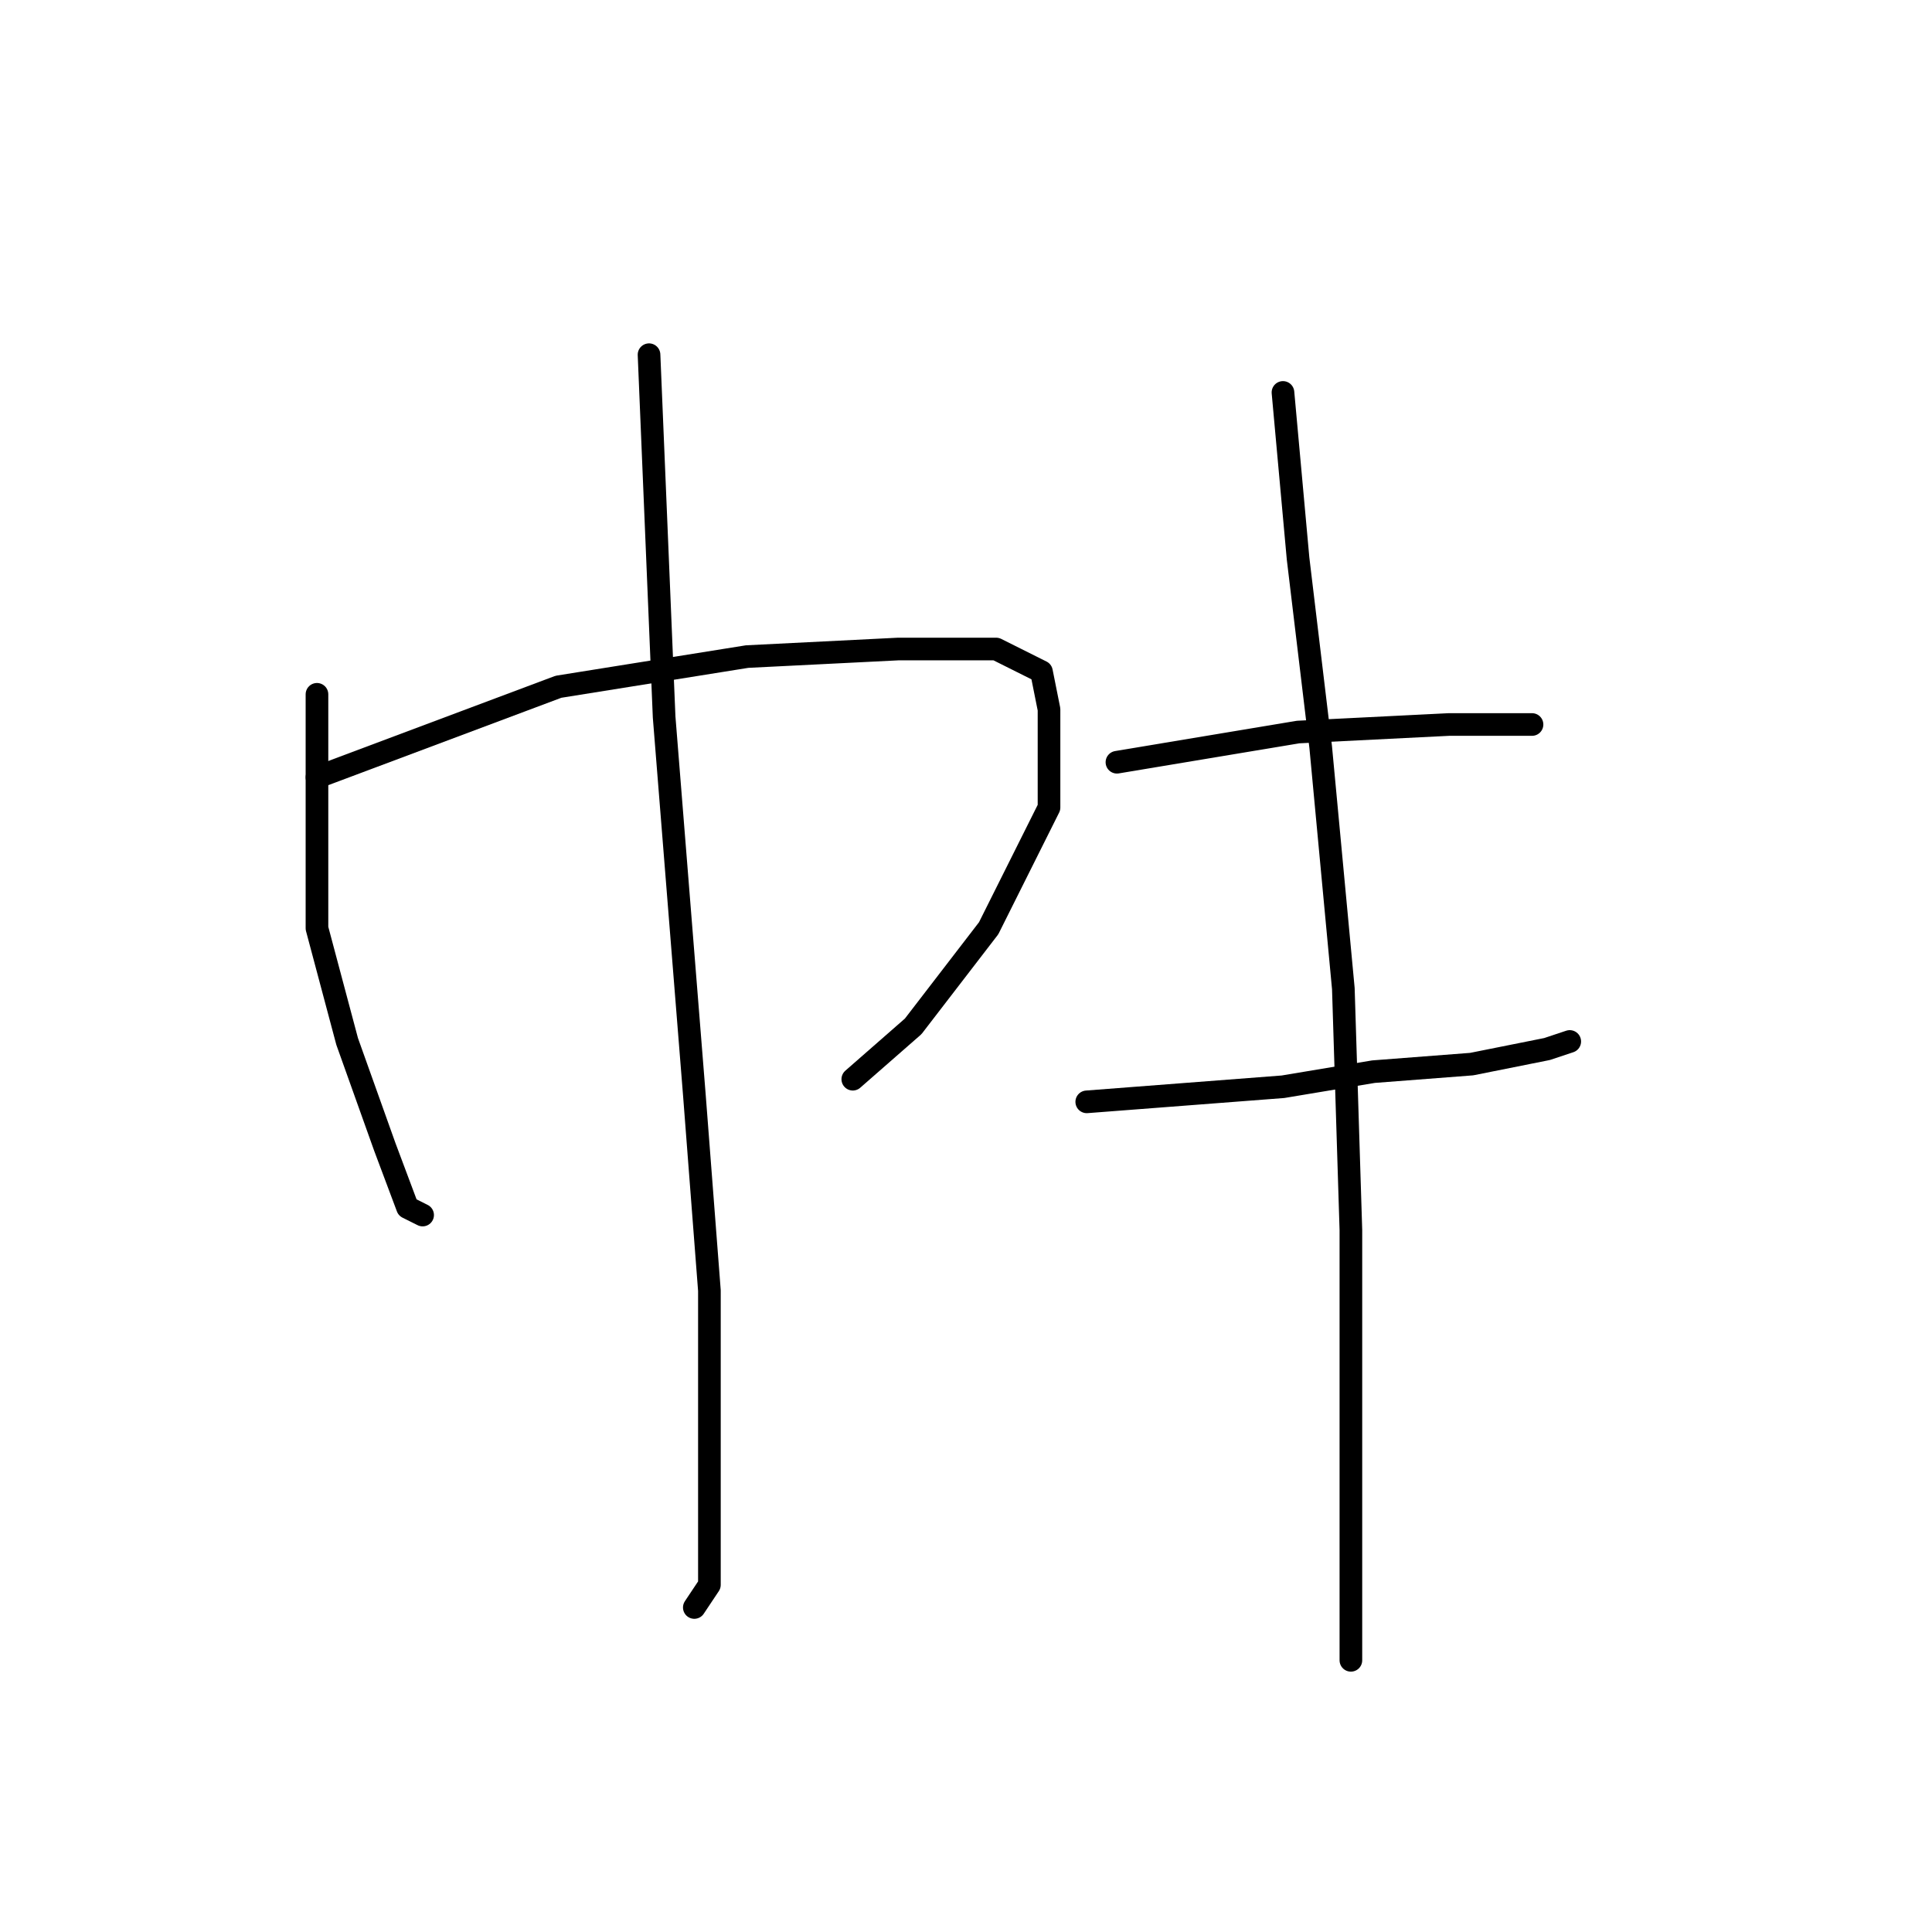 <?xml version="1.0" standalone="no"?>
    <svg width="256" height="256" xmlns="http://www.w3.org/2000/svg" version="1.1">
    <polyline stroke="black" stroke-width="3" stroke-linecap="round" fill="transparent" stroke-linejoin="round" points="42 92 42 105 42 118 42 123 46 138 51 152 54 160 56 161 56 161 " />
        <polyline stroke="black" stroke-width="3" stroke-linecap="round" fill="transparent" stroke-linejoin="round" points="42 103 58 97 74 91 99 87 119 86 132 86 138 89 139 94 139 107 131 123 121 136 113 143 113 143 " />
        <polyline stroke="black" stroke-width="3" stroke-linecap="round" fill="transparent" stroke-linejoin="round" points="86 47 87 71 88 95 92 145 94 171 94 179 94 198 94 210 92 213 92 213 " />
        <polyline stroke="black" stroke-width="3" stroke-linecap="round" fill="transparent" stroke-linejoin="round" points="148 101 160 99 172 97 192 96 197 96 201 96 203 96 203 96 " />
        <polyline stroke="black" stroke-width="3" stroke-linecap="round" fill="transparent" stroke-linejoin="round" points="144 146 157 145 170 144 182 142 195 141 205 139 208 138 208 138 " />
        <polyline stroke="black" stroke-width="3" stroke-linecap="round" fill="transparent" stroke-linejoin="round" points="170 52 171 63 172 74 175 99 178 131 179 163 179 179 179 210 179 220 179 220 " />
        </svg>